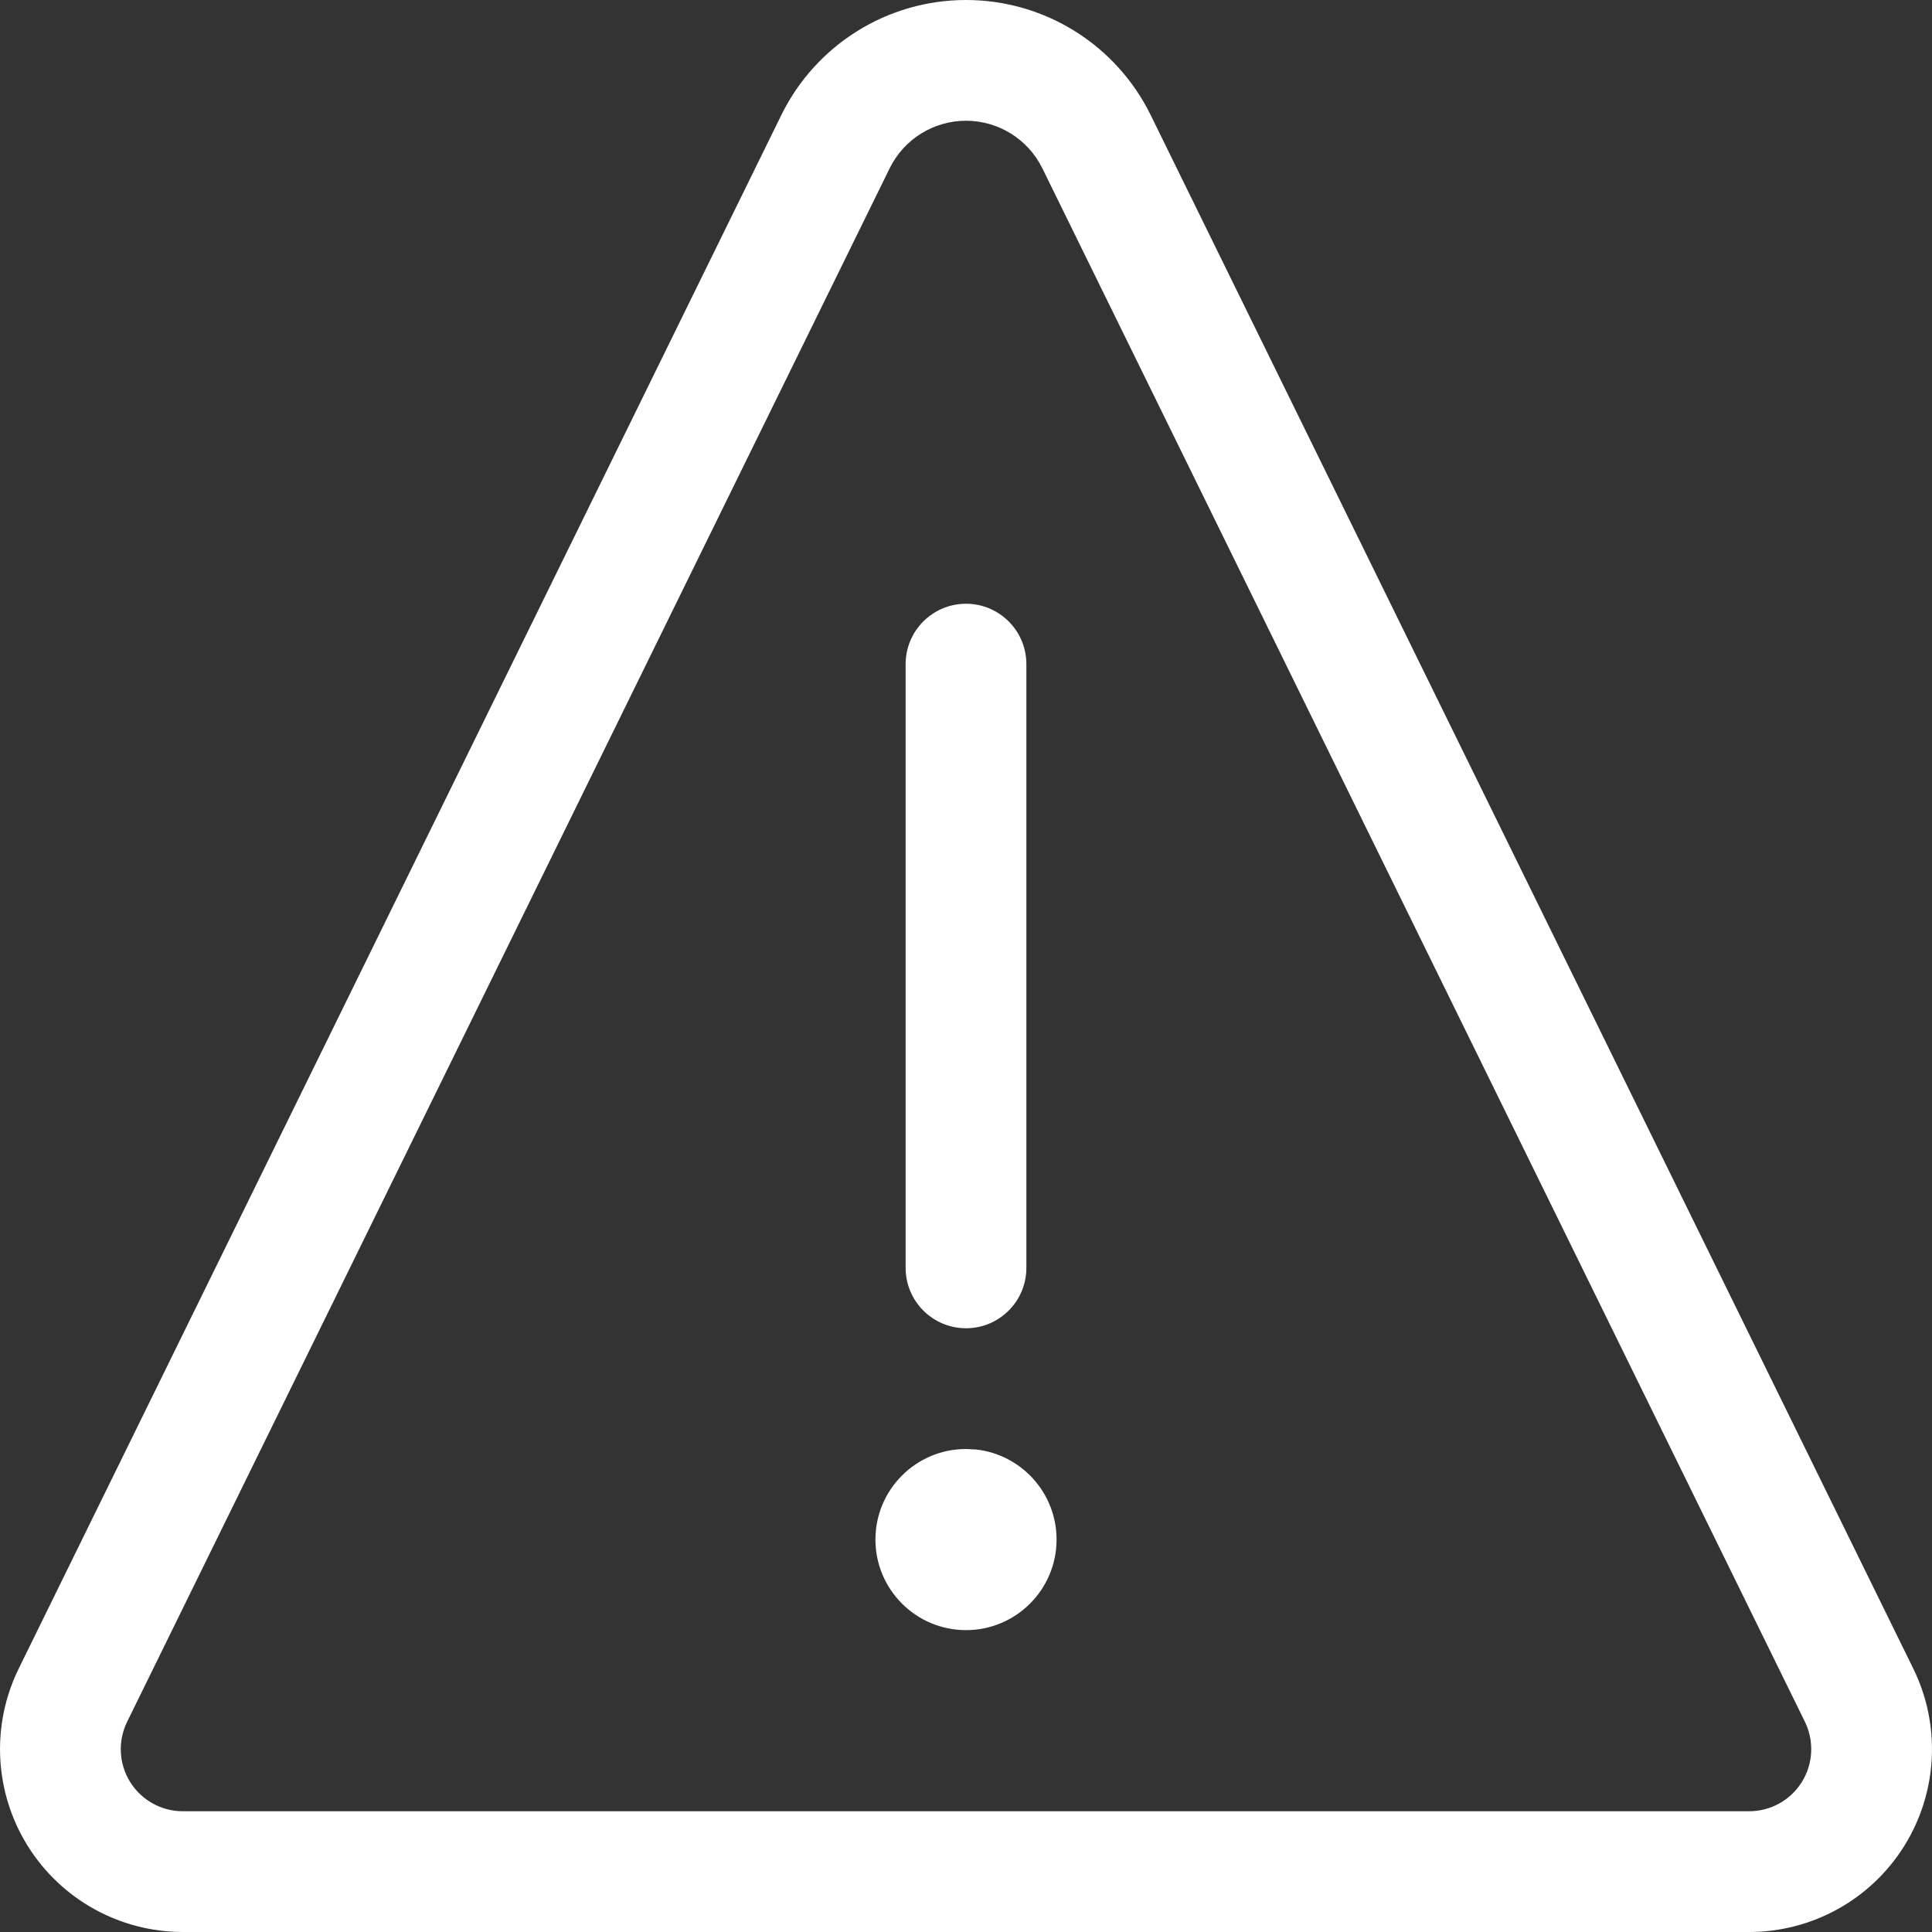 <svg width="24" height="24" viewBox="0 0 24 24" fill="none" xmlns="http://www.w3.org/2000/svg">
<rect x="0" y="0" width="24" height="24" fill="#333333" stroke="none"/>
<path fill-rule="evenodd" clip-rule="evenodd" d="M12 0C12.975 0 13.864 0.554 14.294 1.429L23.767 20.727C24.113 21.431 24.071 22.264 23.656 22.93C23.241 23.596 22.512 24 21.728 24H2.273C1.488 24 0.759 23.596 0.344 22.93C-0.071 22.264 -0.113 21.431 0.233 20.727L9.706 1.429C10.136 0.554 11.025 0 12 0ZM12 1.5C11.597 1.5 11.23 1.729 11.052 2.09L1.579 21.389C1.462 21.628 1.476 21.91 1.617 22.137C1.758 22.363 2.005 22.5 2.272 22.5H21.729C21.995 22.5 22.242 22.363 22.383 22.137C22.524 21.91 22.538 21.628 22.421 21.388L12.948 2.09C12.77 1.729 12.403 1.5 12 1.5ZM12.75 15.75V8.25C12.75 7.836 12.414 7.5 12 7.5C11.586 7.5 11.25 7.836 11.25 8.25V15.75C11.25 16.164 11.586 16.5 12 16.5C12.414 16.5 12.75 16.164 12.75 15.75ZM10.875 19.125C10.875 19.746 11.379 20.25 12 20.25C12.621 20.25 13.125 19.746 13.125 19.125C13.125 18.545 12.686 18.067 12.123 18.006L12 18C11.379 18 10.875 18.504 10.875 19.125Z" fill="white"/>
</svg>
